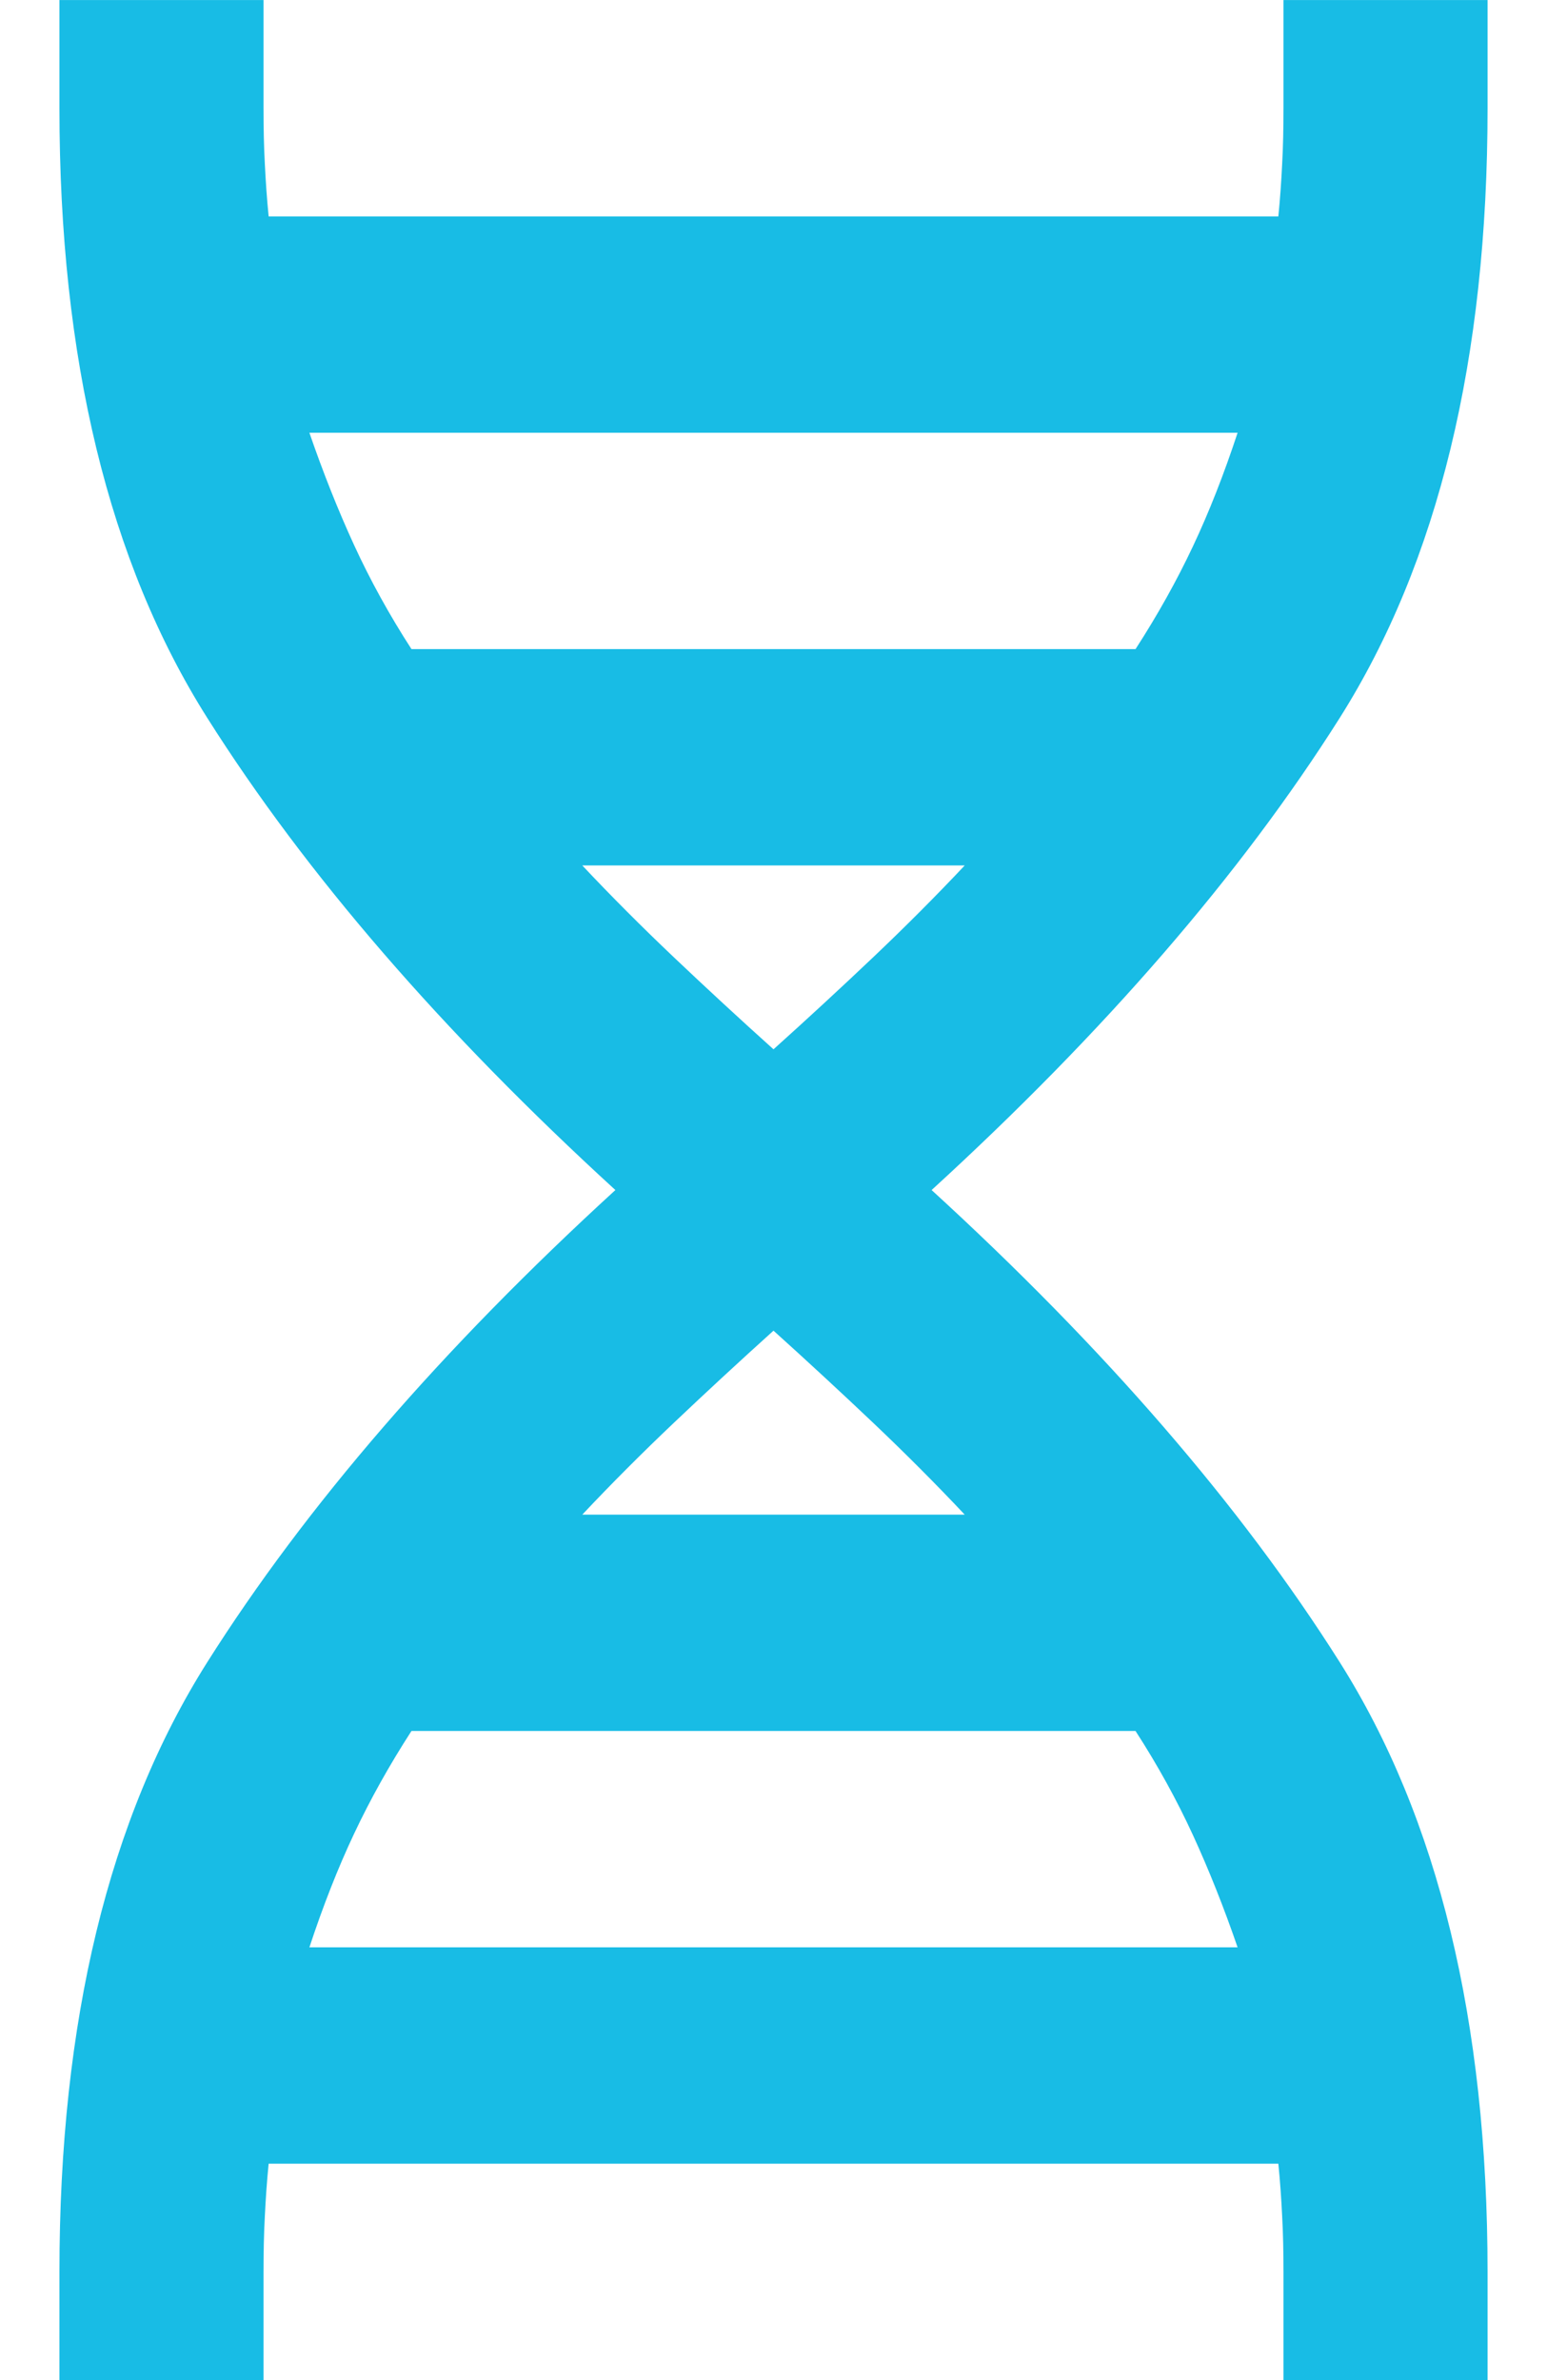 <svg width="13" height="20" viewBox="0 0 13 20" fill="none" xmlns="http://www.w3.org/2000/svg">
<path d="M2.202 19.091V19.988H0.512V19.091C0.512 16.986 0.926 15.281 1.753 13.973C2.581 12.663 3.723 11.342 5.18 10.009L5.19 10L5.18 9.991C3.723 8.658 2.581 7.337 1.753 6.027C0.926 4.719 0.512 3.014 0.512 0.909V0.013H2.202V0.909C2.202 1.076 2.205 1.231 2.213 1.376C2.22 1.52 2.23 1.668 2.245 1.819L2.246 1.831H2.257H10.743H10.754L10.755 1.819C10.77 1.668 10.78 1.52 10.787 1.376C10.795 1.231 10.798 1.076 10.798 0.909V0.013H12.488V0.909C12.488 3.014 12.073 4.719 11.247 6.027C10.419 7.337 9.277 8.658 7.82 9.991L7.81 10L7.82 10.009C9.277 11.342 10.419 12.663 11.247 13.973C12.073 15.281 12.488 16.986 12.488 19.091V19.988H10.798V19.091C10.798 18.924 10.795 18.769 10.787 18.624C10.78 18.48 10.77 18.332 10.755 18.181L10.754 18.169H10.743H2.257H2.246L2.245 18.181C2.23 18.332 2.22 18.48 2.213 18.624C2.205 18.769 2.202 18.924 2.202 19.091ZM3.447 5.461L3.438 5.467H3.457H9.543V5.478L9.553 5.461C9.739 5.173 9.9 4.885 10.036 4.596C10.172 4.308 10.297 3.989 10.412 3.64L10.417 3.624H10.4H2.6H2.583L2.588 3.64C2.703 3.974 2.828 4.289 2.964 4.585C3.1 4.881 3.261 5.173 3.447 5.461ZM6.492 8.827L6.5 8.835L6.508 8.827C6.794 8.57 7.073 8.312 7.344 8.055C7.616 7.797 7.873 7.539 8.116 7.281L8.136 7.26H8.107H4.893H4.864L4.884 7.281C5.127 7.539 5.384 7.797 5.656 8.055C5.927 8.312 6.206 8.57 6.492 8.827ZM4.884 12.719L4.864 12.74H4.893H8.107H8.136L8.116 12.719C7.873 12.461 7.616 12.203 7.344 11.945C7.073 11.688 6.794 11.43 6.508 11.172L6.5 11.165L6.492 11.172C6.206 11.43 5.927 11.688 5.656 11.945C5.384 12.203 5.127 12.461 4.884 12.719ZM2.588 16.36L2.583 16.376H2.6H10.4H10.418L10.412 16.36C10.297 16.026 10.172 15.711 10.036 15.415C9.9 15.119 9.739 14.827 9.553 14.539L9.562 14.533H9.543H3.457V14.522L3.447 14.539C3.261 14.827 3.1 15.115 2.964 15.404C2.828 15.692 2.703 16.011 2.588 16.36Z" fill="#18BCE5" stroke="#18BCE5" stroke-width="0.025"/>
</svg>
